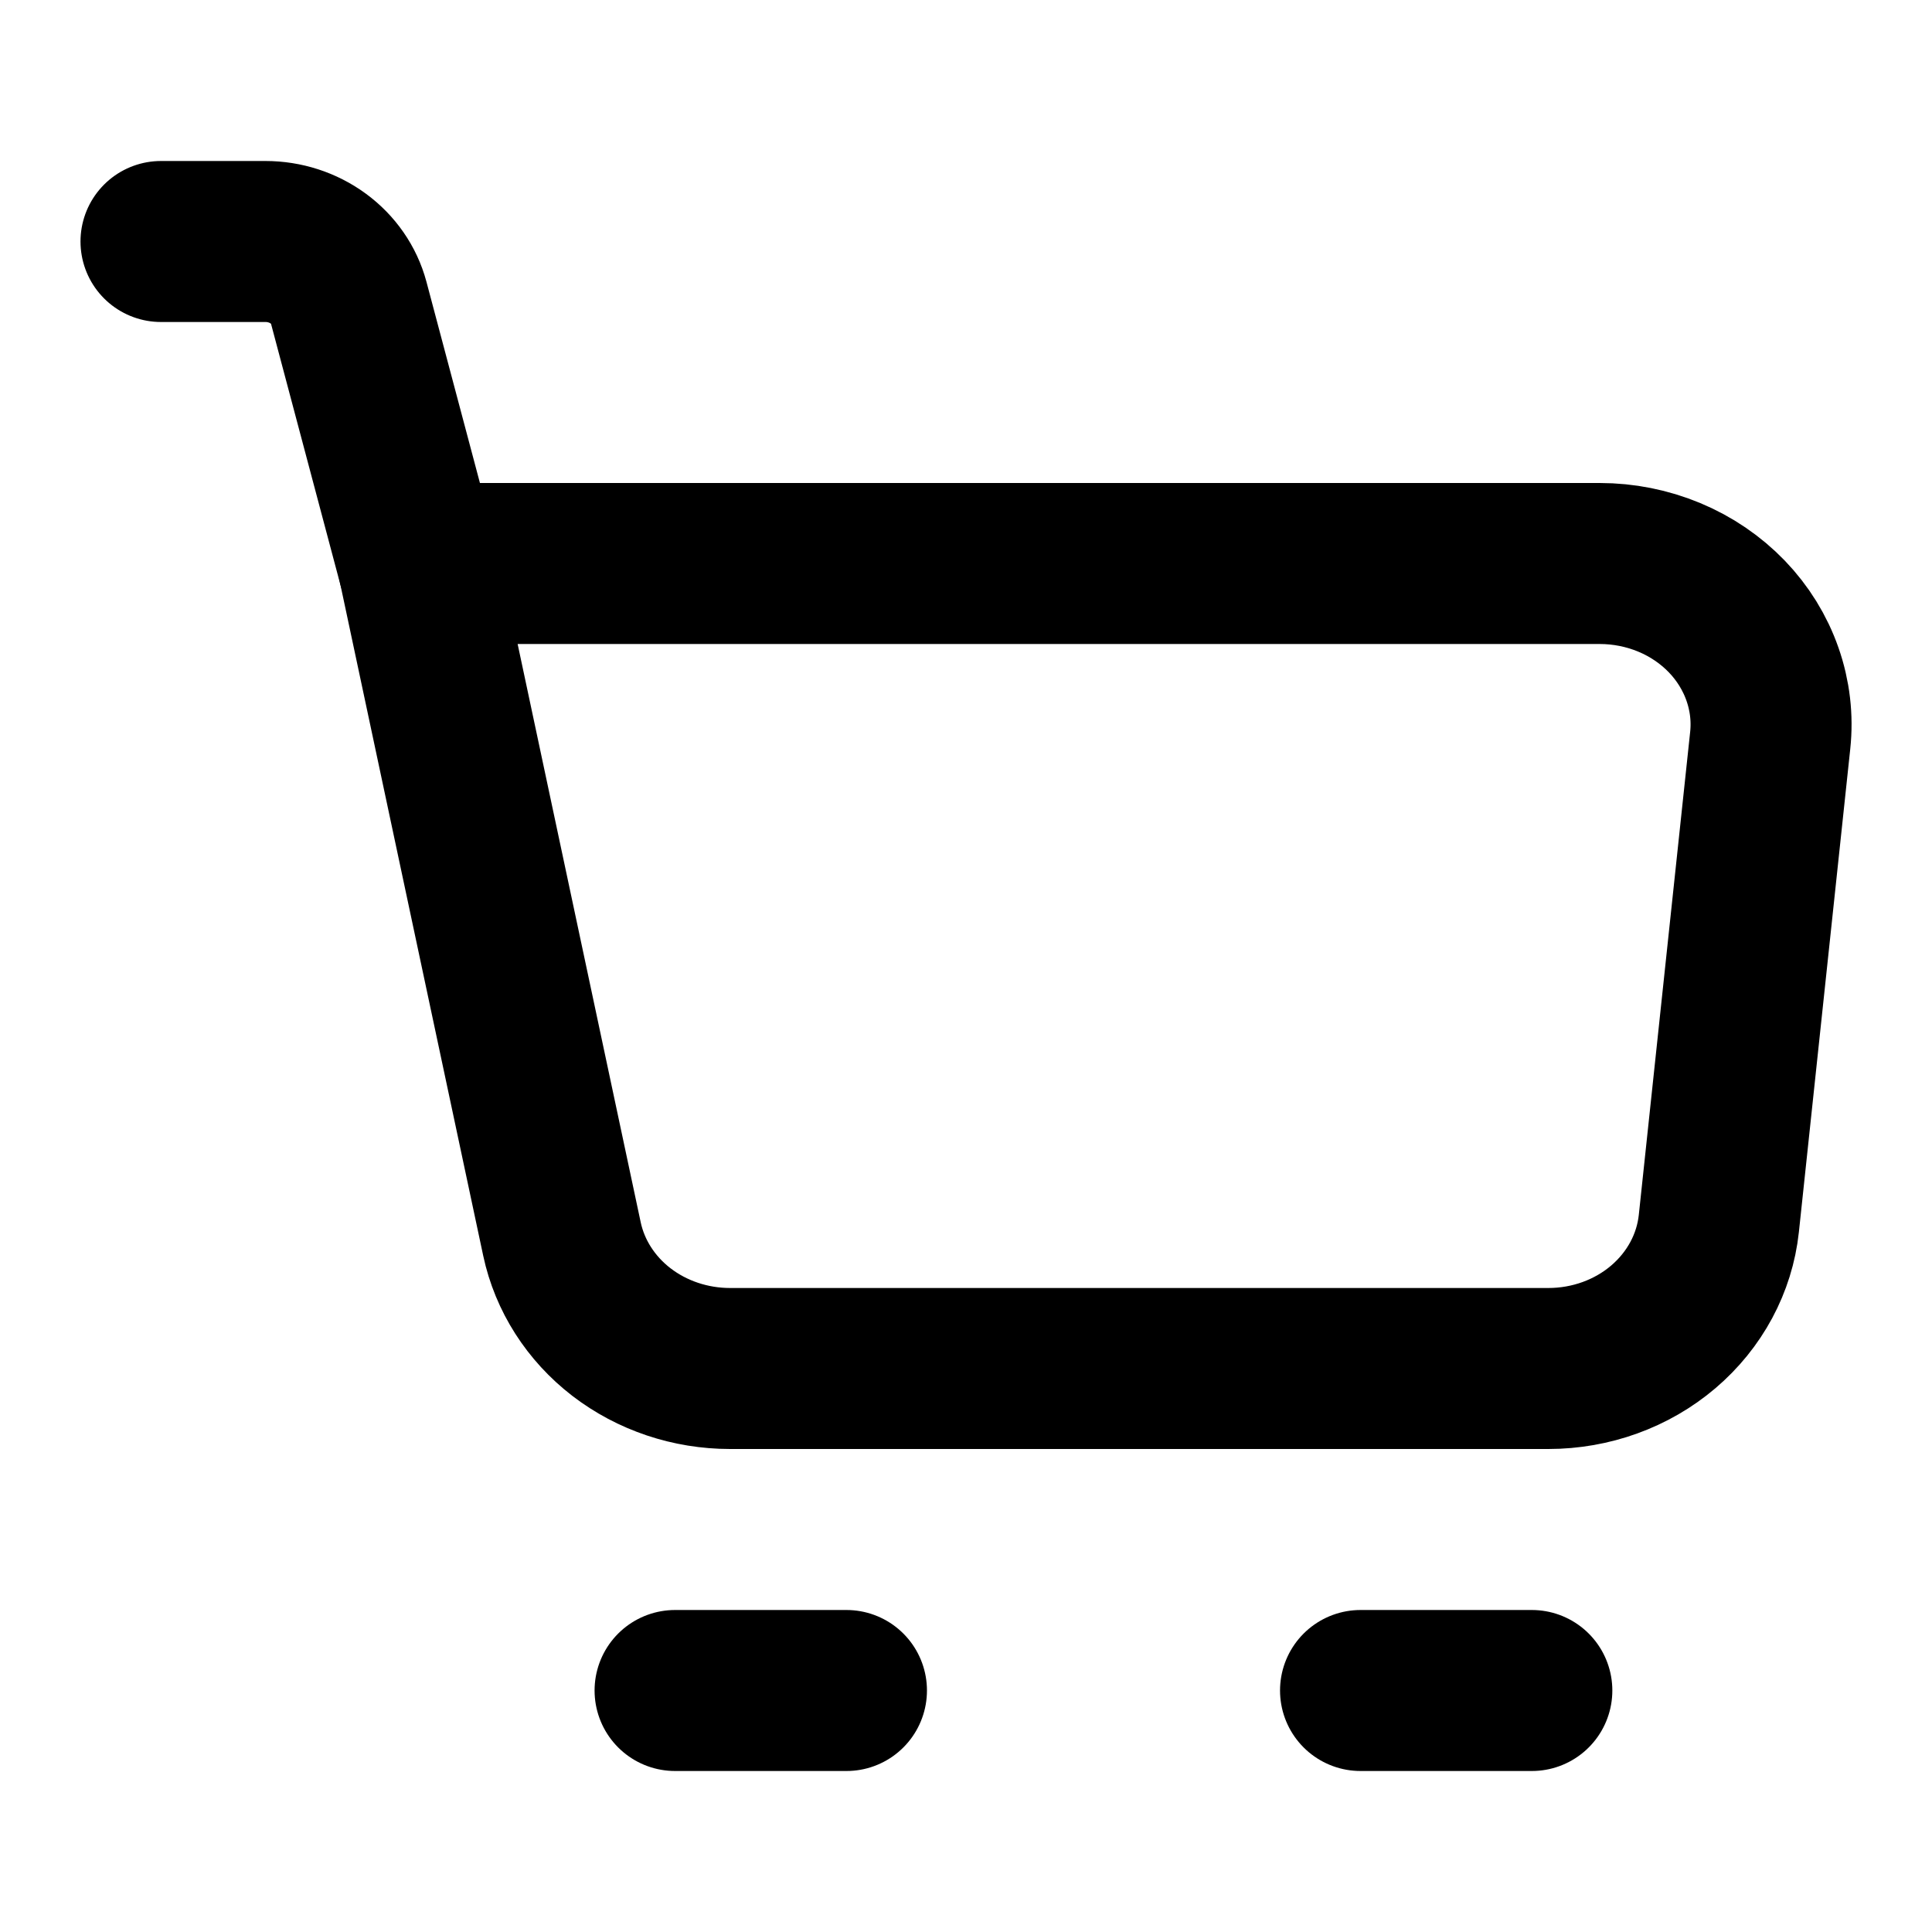 <svg width="24" height="24" viewBox="0 0 24 24" fill="none" xmlns="http://www.w3.org/2000/svg">
<path d="M5.195 7H19.872C20.17 7 20.464 7.059 20.736 7.172C21.008 7.285 21.251 7.451 21.451 7.658C21.65 7.865 21.801 8.109 21.894 8.375C21.987 8.64 22.02 8.921 21.99 9.199L21.352 15.199C21.299 15.693 21.053 16.15 20.662 16.483C20.271 16.816 19.762 17 19.234 17H9.069C8.577 17 8.1 16.84 7.719 16.547C7.339 16.254 7.078 15.846 6.981 15.392L5.195 7Z" stroke="black" stroke-width="2" stroke-linejoin="round"/>
<path d="M5.193 7L4.331 3.757C4.273 3.541 4.14 3.349 3.953 3.212C3.766 3.075 3.536 3 3.298 3H2M8.386 21H10.515M16.901 21H19.029" stroke="black" stroke-width="2" stroke-linecap="round" stroke-linejoin="round"/>
</svg>
